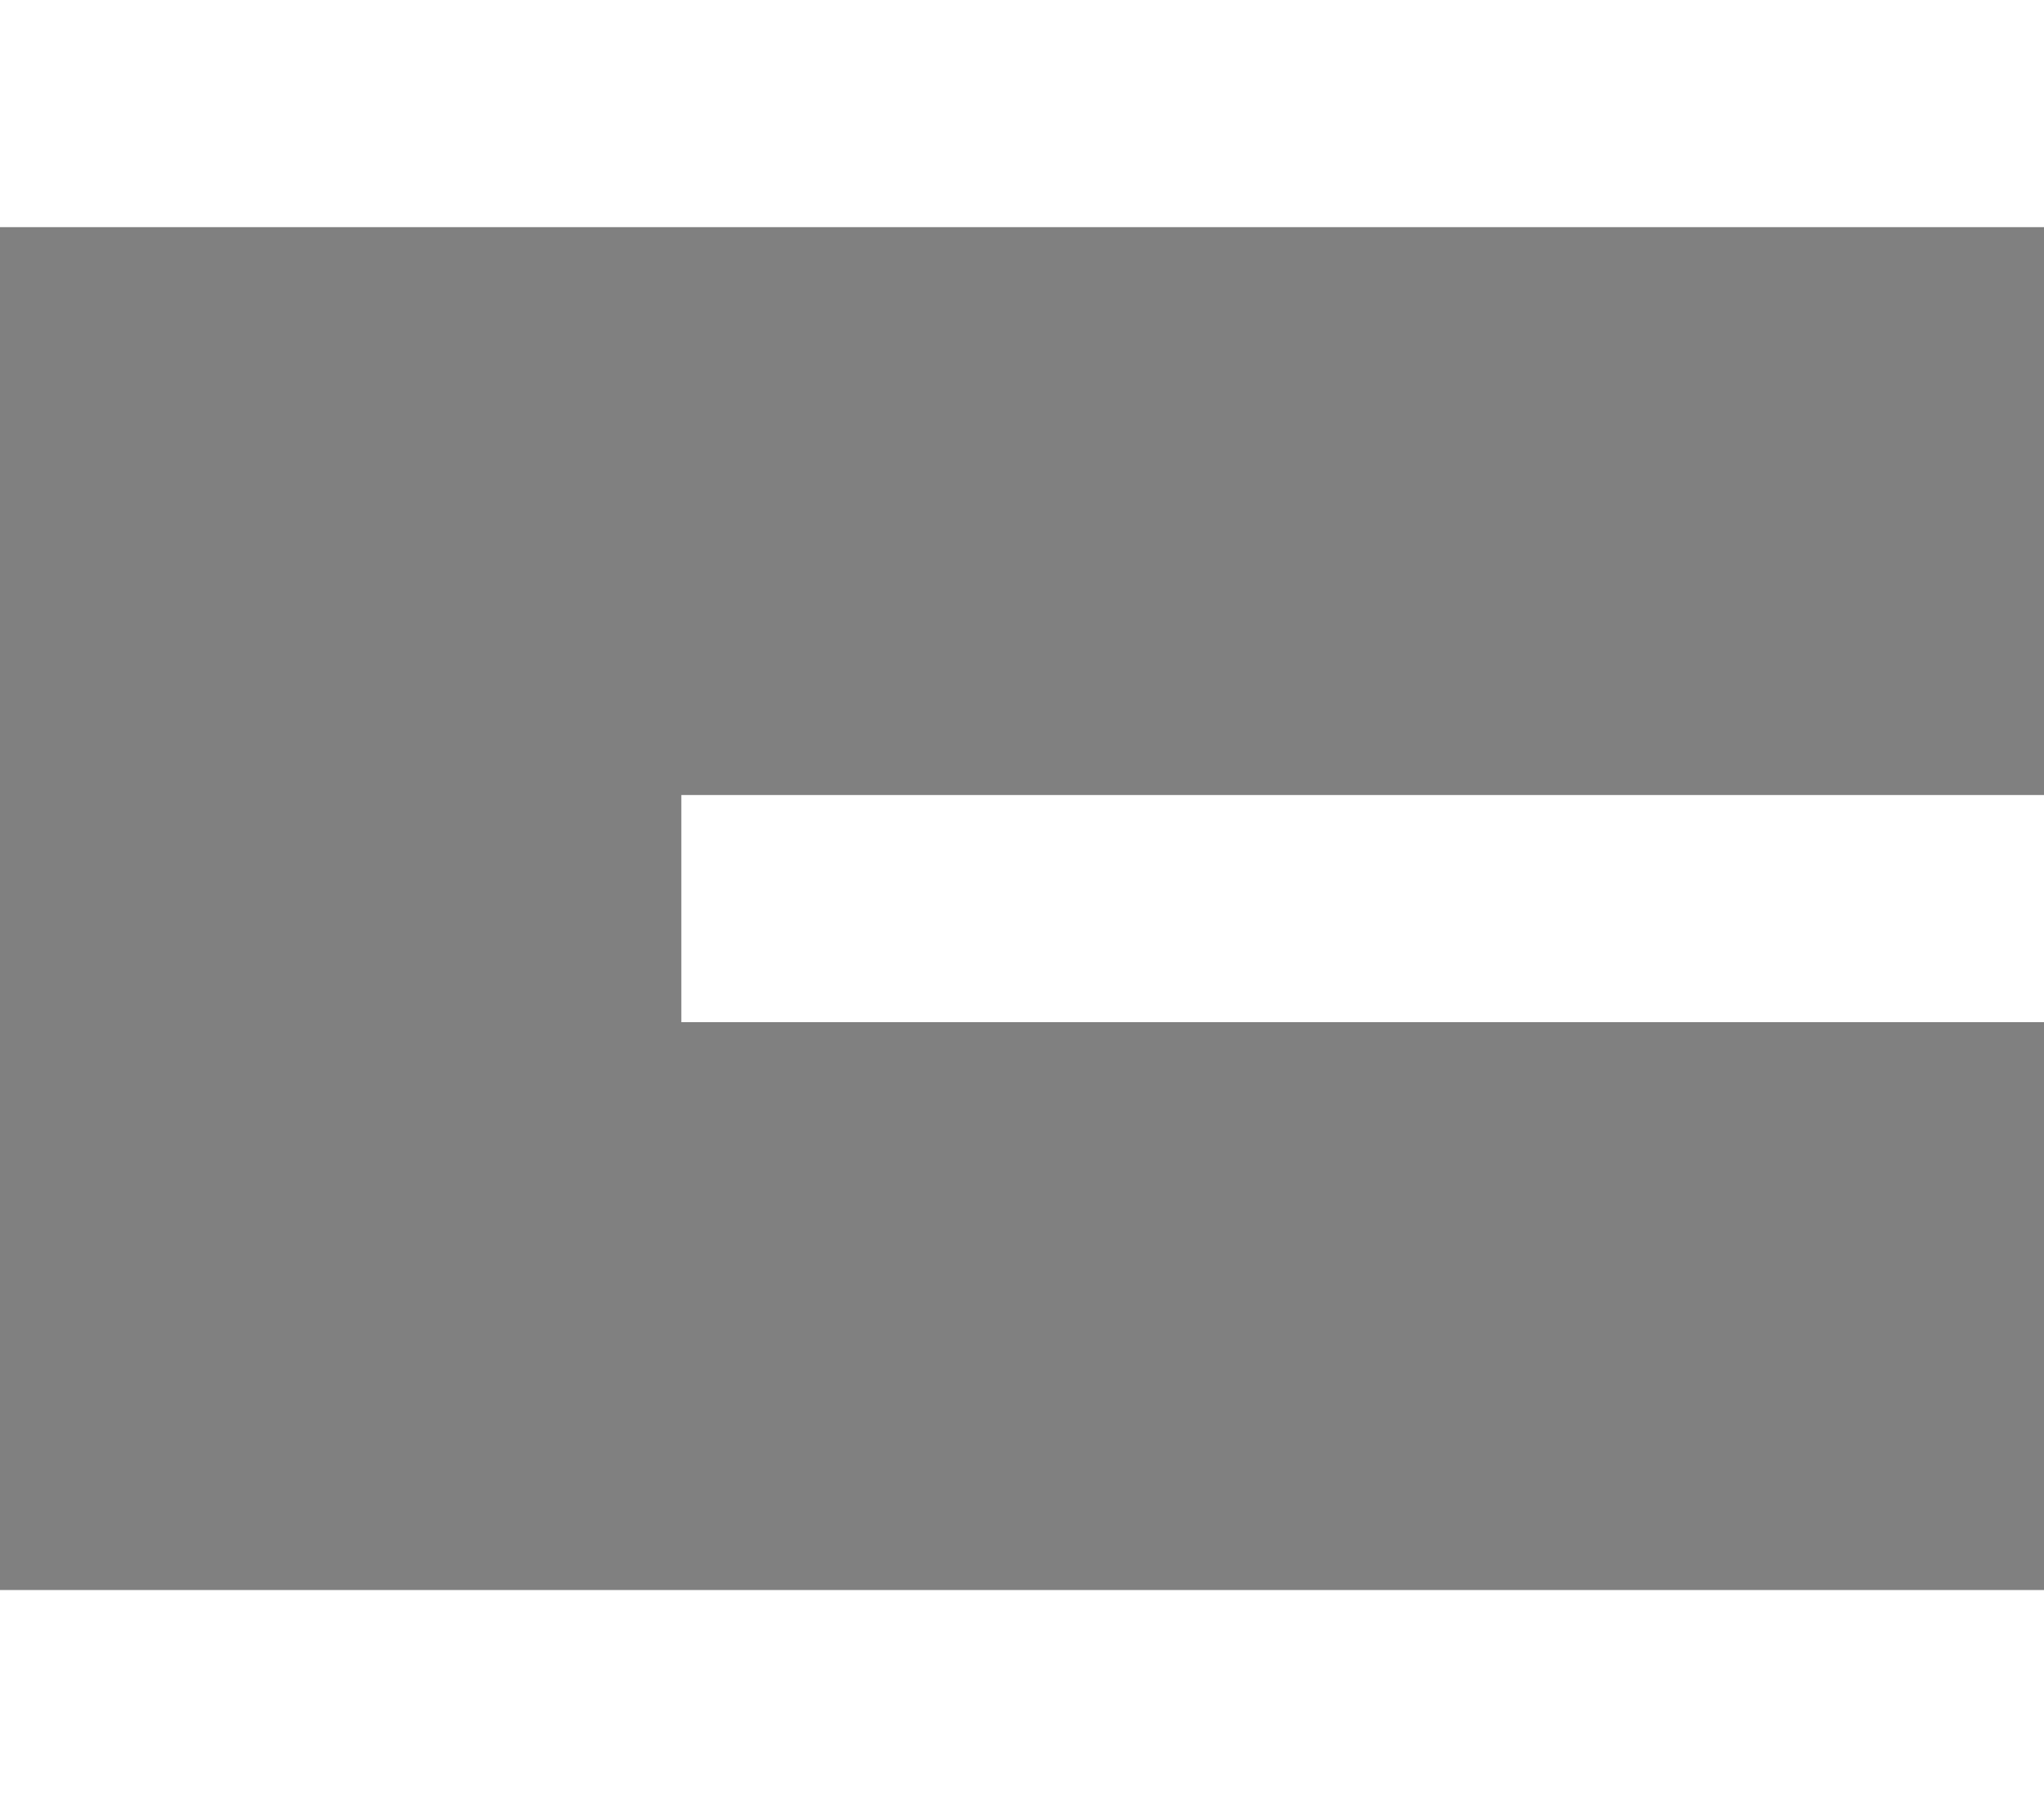 <svg width="18" height="16" viewBox="0 0 18 16" fill="none" xmlns="http://www.w3.org/2000/svg">
<rect x="0" y="0" width="18" height="16" fill="#808080" stroke="none"/>
<path d="M0.5 0.5H17.5V1.5H0.5V0.5ZM6.5 7.5H17.5V8.5H6.5V7.5ZM0.5 14.5H17.5V15.5H0.5V14.5Z" fill="#030303" stroke="white"/>
</svg>
